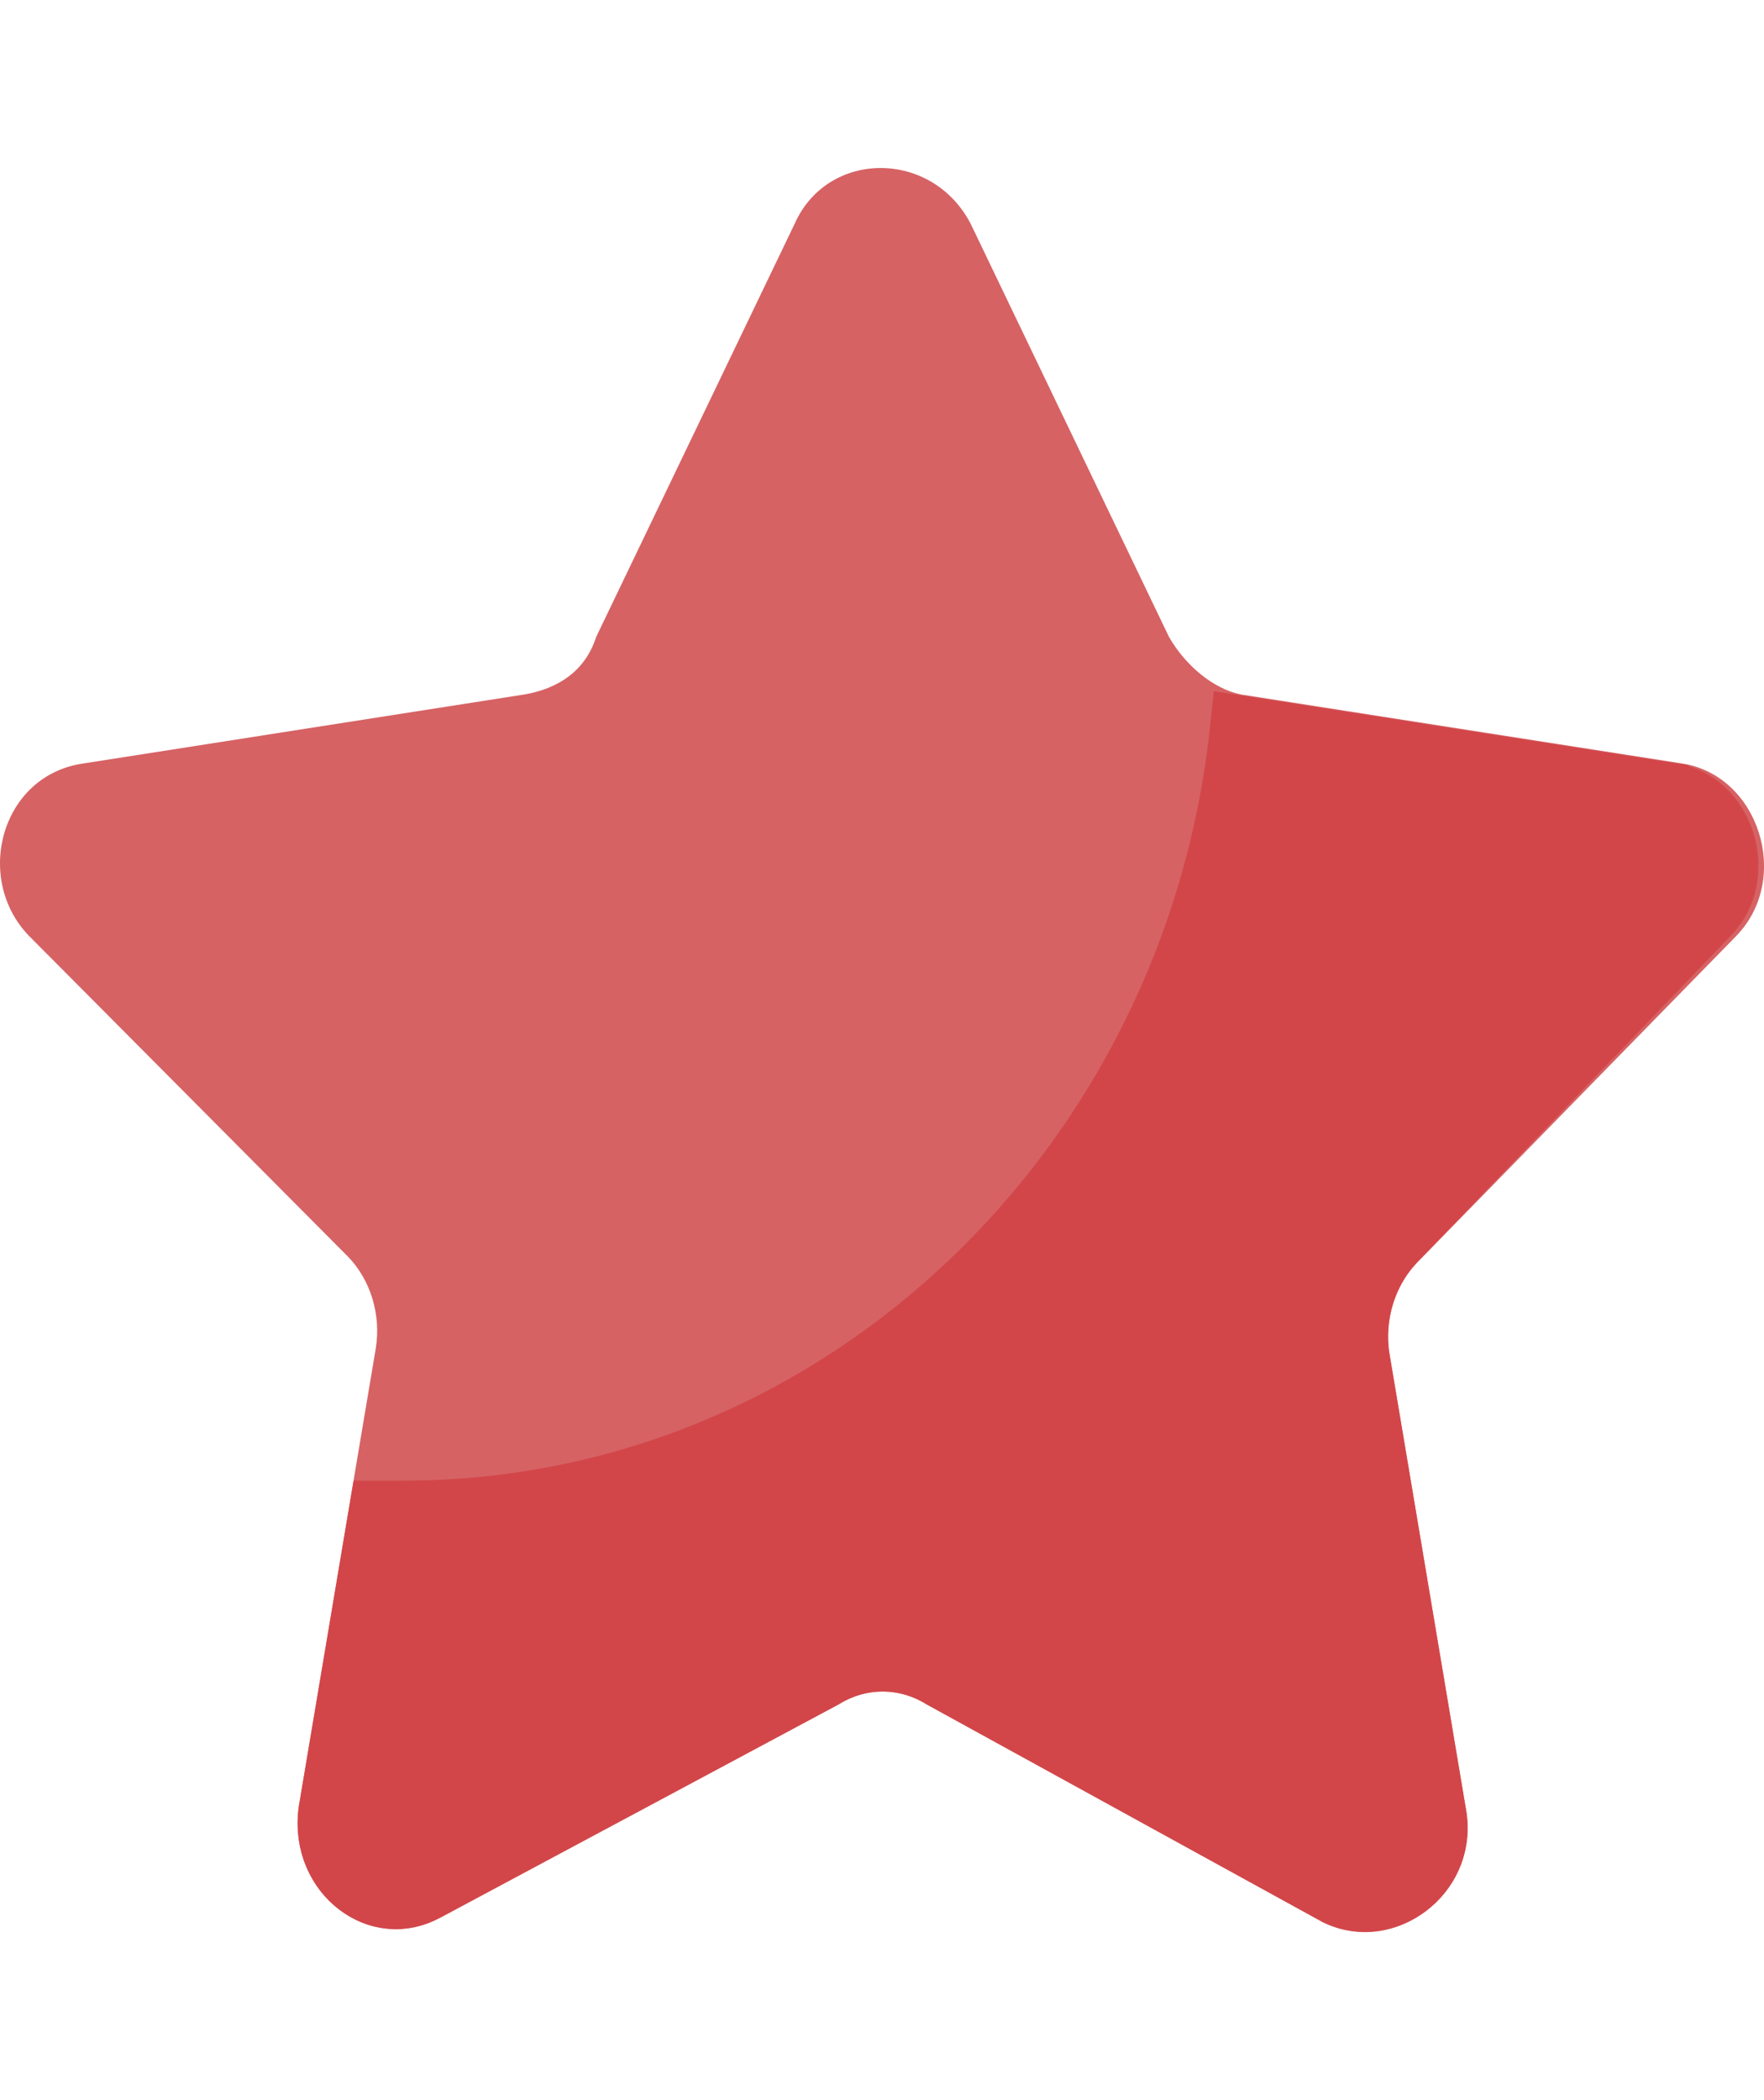 <svg width="21" height="25" viewBox="0 0 12 12" fill="none" xmlns="http://www.w3.org/2000/svg">
<path d="M9.64 7.446C9.49 7.602 9.415 7.836 9.453 8.07L9.977 11.193C10.052 11.739 9.49 12.169 9.003 11.935L6.304 10.451C6.117 10.334 5.892 10.334 5.705 10.451L3.006 11.896C2.519 12.169 1.957 11.739 2.031 11.154L2.556 8.031C2.594 7.797 2.519 7.563 2.369 7.407L0.195 5.221C-0.18 4.83 0.008 4.128 0.57 4.05L3.568 3.581C3.793 3.542 3.98 3.425 4.055 3.191L5.405 0.381C5.63 -0.127 6.342 -0.127 6.604 0.381L7.953 3.191C8.066 3.386 8.253 3.542 8.441 3.581L11.439 4.05C11.964 4.128 12.189 4.83 11.814 5.221L9.64 7.446Z" fill="#D66264"/>
<path d="M9.205 8.109L9.205 8.109L9.206 8.111L9.73 11.23C9.777 11.59 9.409 11.847 9.116 11.711L6.43 10.235C6.165 10.073 5.844 10.073 5.58 10.234L2.888 11.675L2.888 11.675L2.883 11.677C2.734 11.761 2.579 11.739 2.459 11.648C2.338 11.556 2.254 11.391 2.279 11.19L2.617 9.179H2.617H2.618H2.619H2.619H2.62H2.621H2.621H2.622H2.623H2.623H2.624H2.625H2.625H2.626H2.627H2.627H2.628H2.629H2.629H2.63H2.631H2.631H2.632H2.633H2.633H2.634H2.635H2.635H2.636H2.637H2.637H2.638H2.639H2.639H2.64H2.641H2.641H2.642H2.642H2.643H2.644H2.644H2.645H2.646H2.646H2.647H2.648H2.648H2.649H2.65H2.65H2.651H2.652H2.652H2.653H2.654H2.654H2.655H2.656H2.656H2.657H2.658H2.658H2.659H2.66H2.66H2.661H2.662H2.662H2.663H2.664H2.664H2.665H2.666H2.666H2.667H2.668H2.668H2.669H2.67H2.67H2.671H2.671H2.672H2.673H2.673H2.674H2.675H2.675H2.676H2.677H2.677H2.678H2.679H2.679H2.68H2.681H2.681H2.682H2.683H2.683H2.684H2.685H2.685H2.686H2.687H2.687H2.688H2.689H2.689H2.69H2.691H2.691H2.692H2.693H2.693H2.694H2.695H2.695H2.696H2.697H2.697H2.698H2.699H2.699H2.7H2.7H2.701H2.702H2.702H2.703H2.704H2.704H2.705H2.706H2.706H2.707H2.708H2.708H2.709H2.71H2.71H2.711H2.712H2.712H2.713H2.714H2.714H2.715H2.716H2.716H2.717H2.718H2.718H2.719H2.72H2.72H2.721H2.722H2.722H2.723H2.724H2.724H2.725H2.726H2.726H2.727H2.727H2.728H2.729H2.729H2.73H2.731H2.731H2.732H2.733H2.733H2.734H2.735H2.735H2.736H2.737H2.737H2.738H2.739H2.739H2.74H2.741H2.741H2.742H2.743H2.743C5.714 9.179 8.152 6.837 8.478 3.846L11.363 4.296L11.364 4.297C11.515 4.319 11.636 4.433 11.688 4.594C11.739 4.755 11.71 4.929 11.596 5.047C11.596 5.047 11.596 5.047 11.596 5.047L9.459 7.272C9.253 7.487 9.156 7.8 9.205 8.109Z" fill="#D24649" stroke="#D24649" stroke-width="0.5"/>
</svg>
